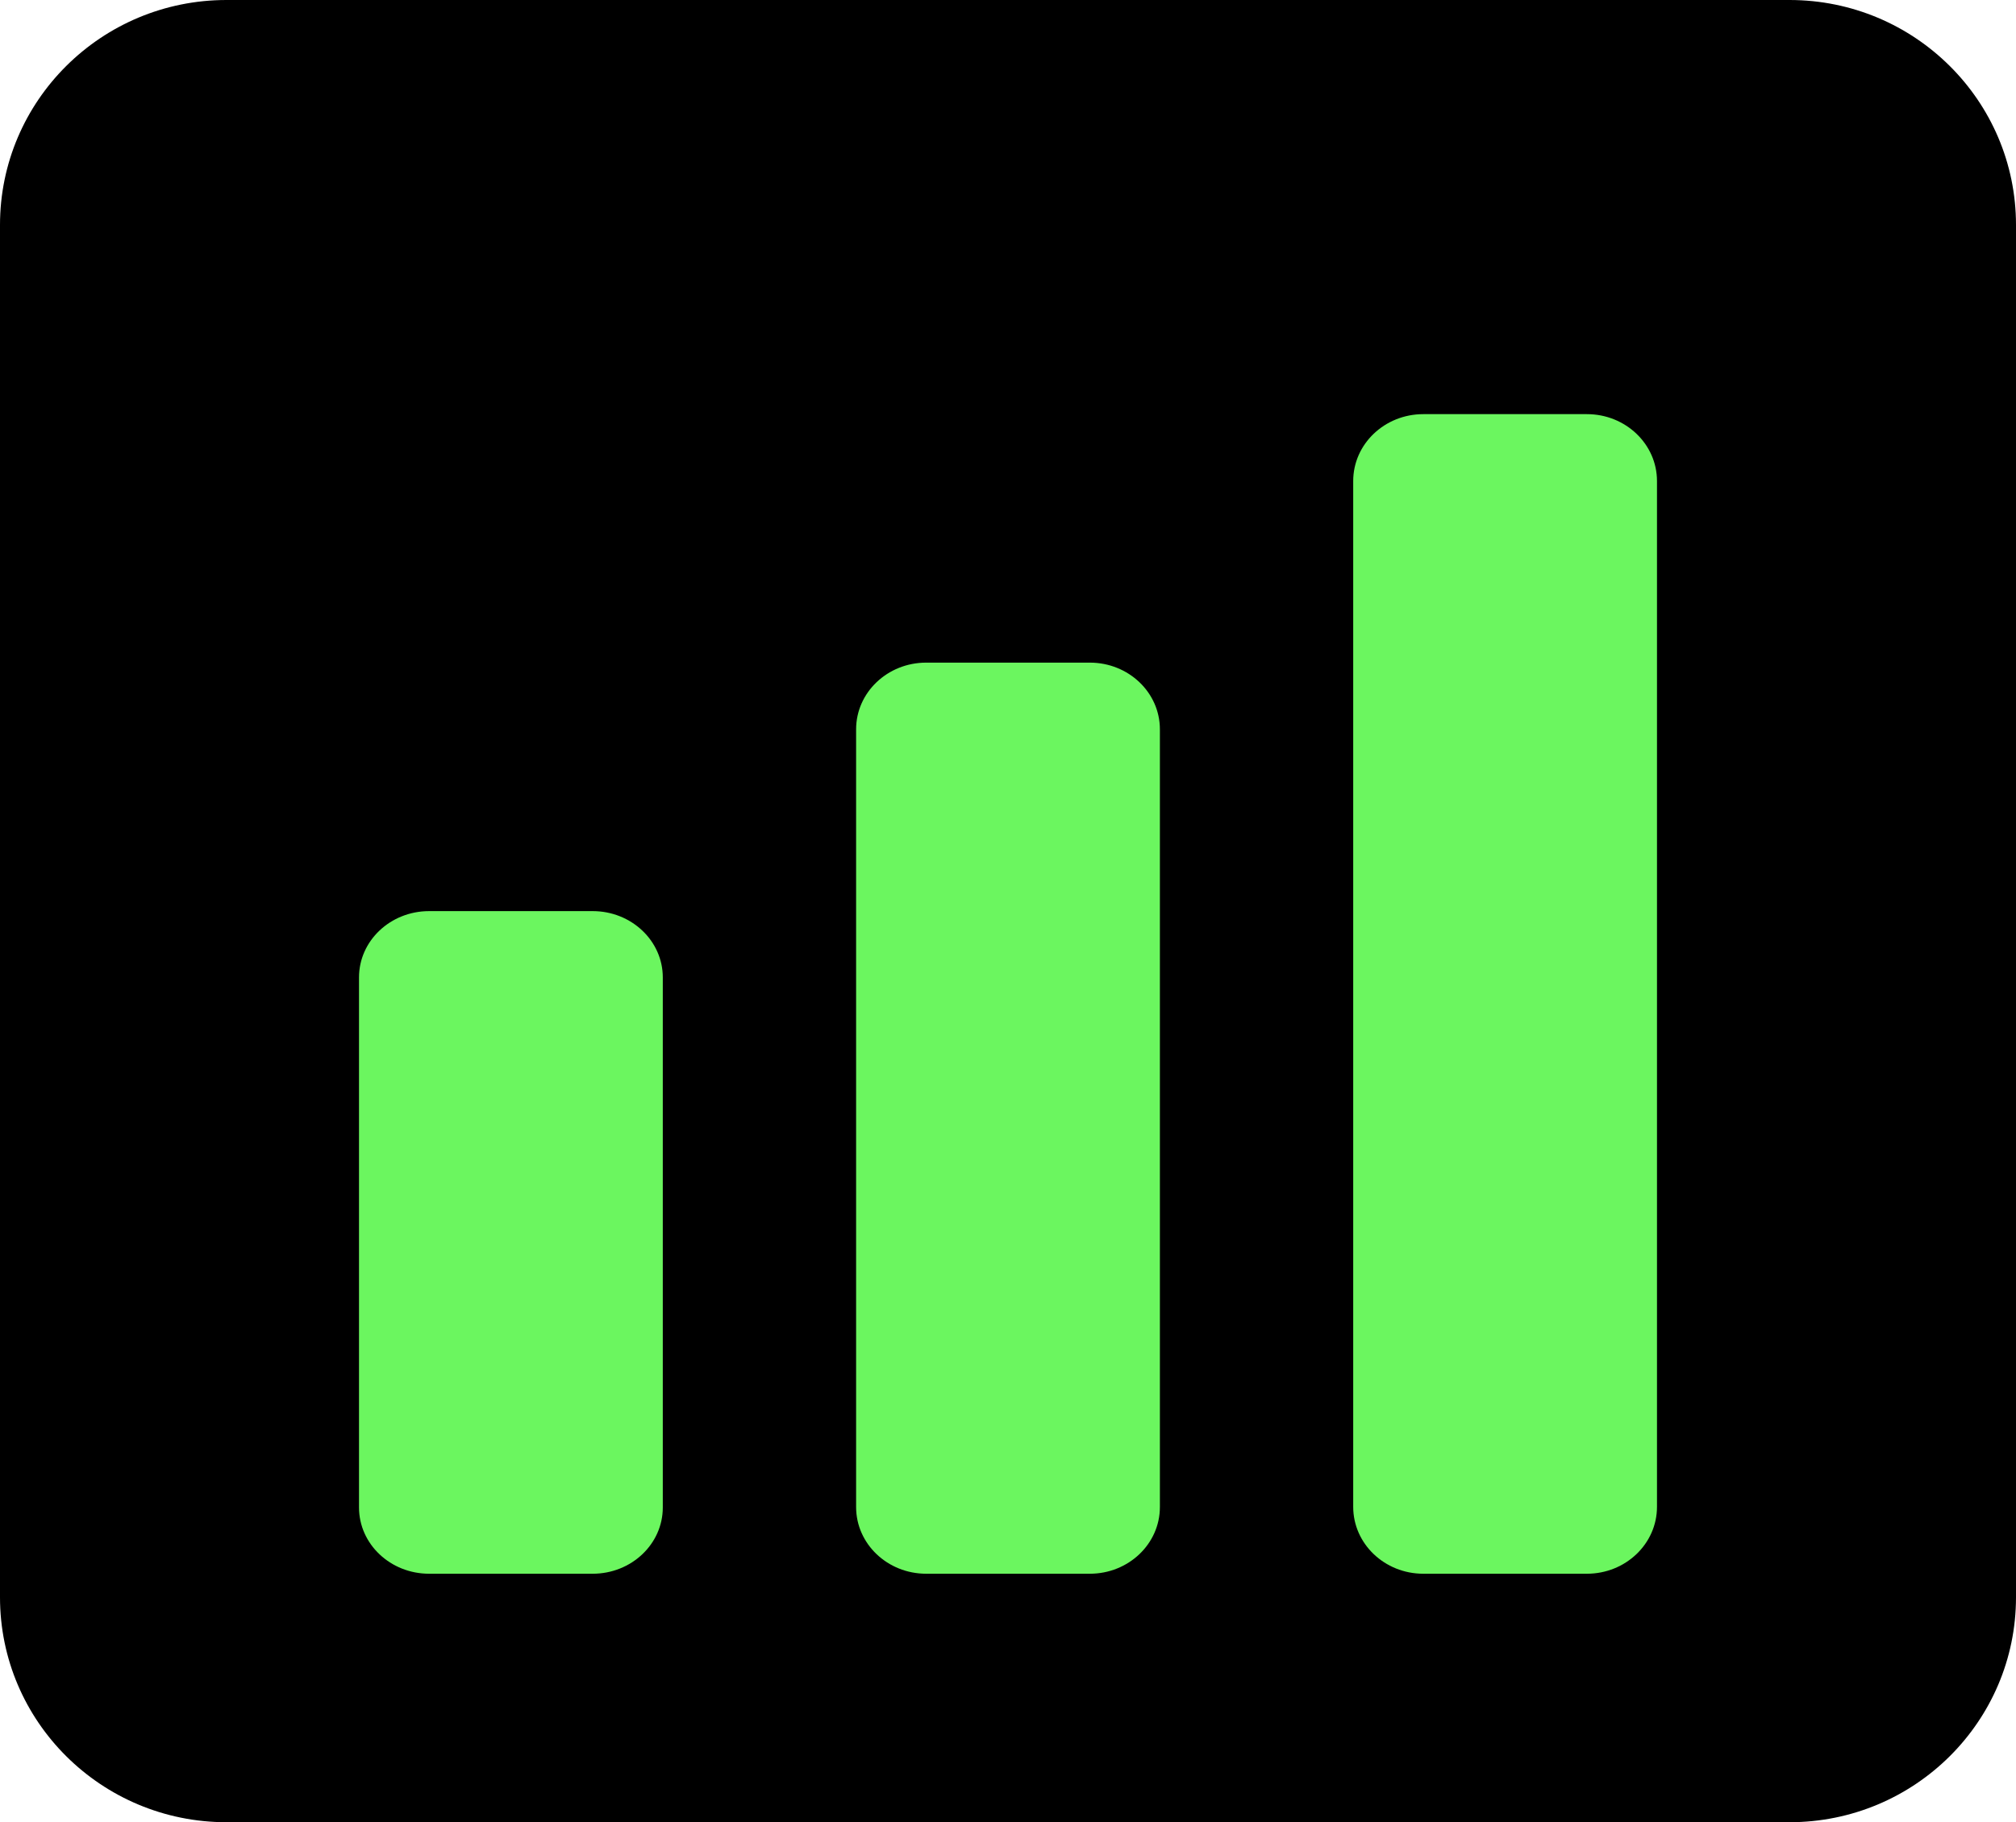<svg width="73" height="66" viewBox="0 0 73 66" fill="none" xmlns="http://www.w3.org/2000/svg">
<path d="M0 8.148C0 3.648 3.672 0 8.202 0H64.798C69.328 0 73 3.648 73 8.148V57.852C73 62.352 69.328 66 64.798 66H8.202C3.672 66 0 62.352 0 57.852V8.148Z" fill="black"/>
<path d="M13 35.4C13 34.075 14.136 33 15.539 33H21.462C22.863 33 24 34.075 24 35.4V54.6C24 55.925 22.863 57 21.462 57H15.539C14.136 57 13 55.925 13 54.6V35.4Z" fill="#6BF65F"/>
<path d="M31 26.415C31 25.081 32.136 24 33.538 24H39.462C40.864 24 42 25.081 42 26.415V54.585C42 55.919 40.864 57 39.462 57H33.538C32.136 57 31 55.919 31 54.585V26.415Z" fill="#6BF65F"/>
<path d="M49 17.423C49 16.085 50.136 15 51.538 15H57.462C58.864 15 60 16.085 60 17.423V54.577C60 55.915 58.864 57 57.462 57H51.538C50.136 57 49 55.915 49 54.577V17.423Z" fill="#6BF65F"/>
</svg>
